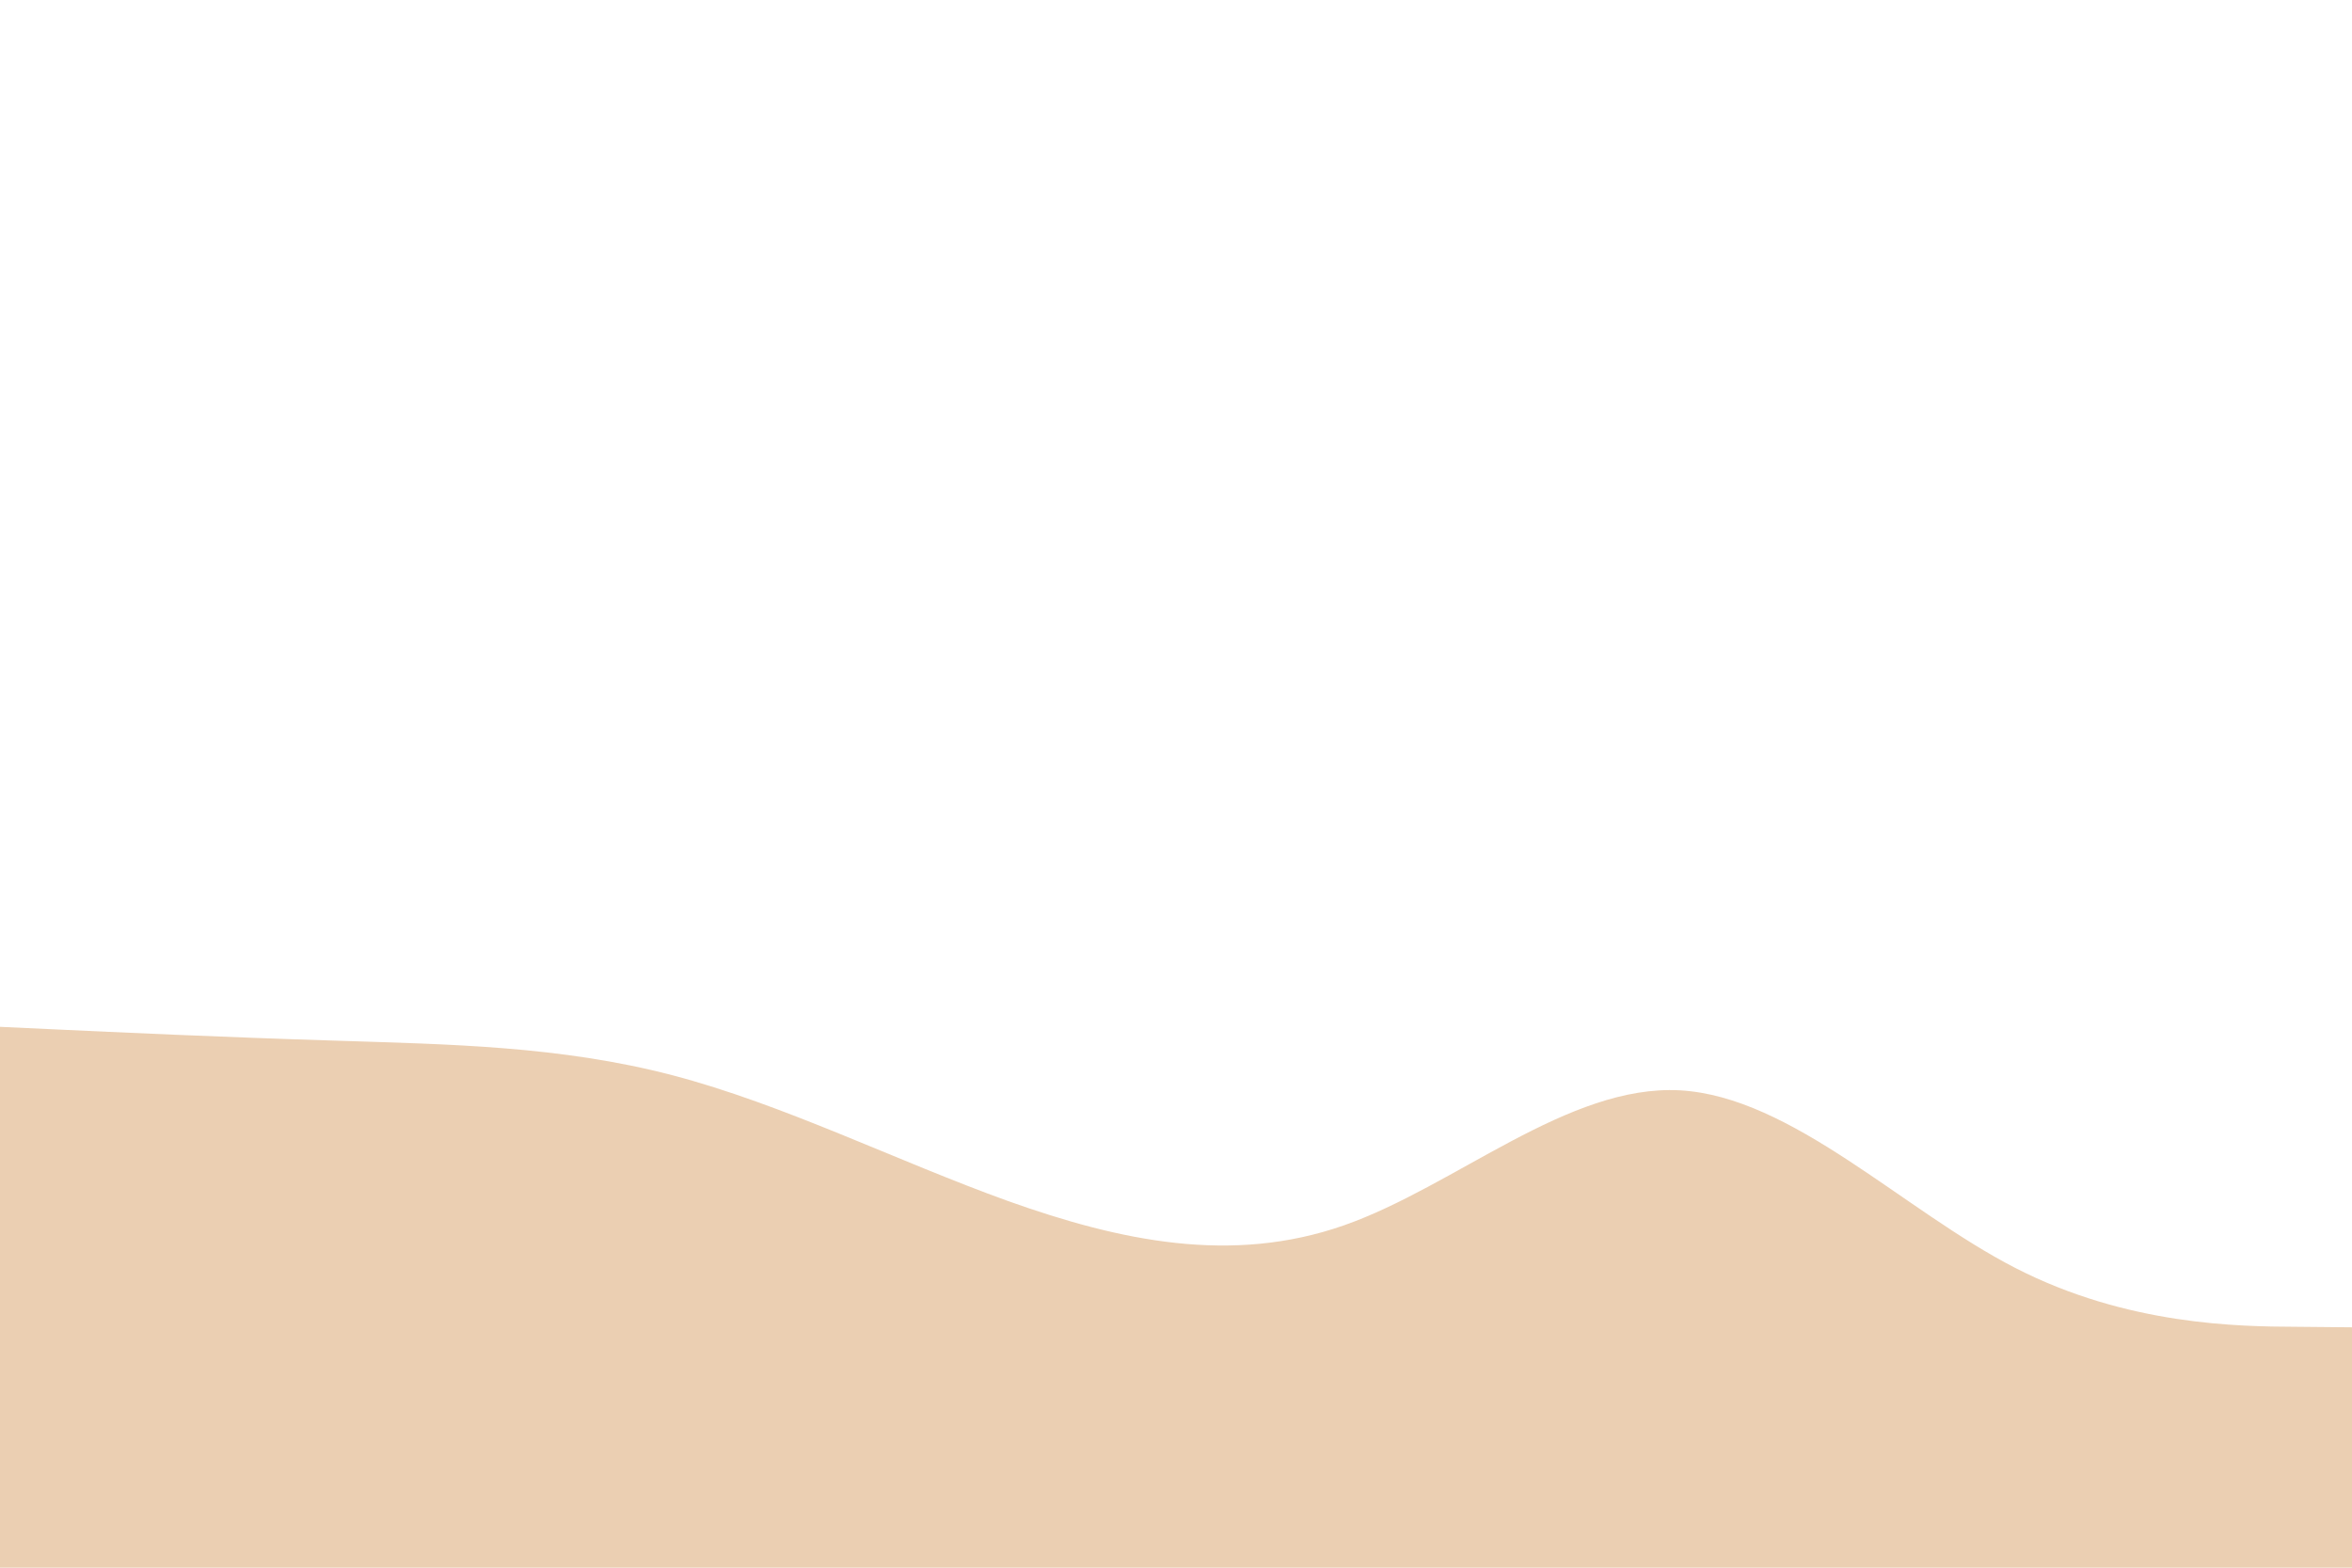 <svg id="visual" viewBox="0 0 900 600" width="900" height="600" xmlns="http://www.w3.org/2000/svg" xmlns:xlink="http://www.w3.org/1999/xlink" version="1.1"><rect x="0" y="0" width="900" height="600" fill="#ffffff"></rect><path d="M0 393L21.5 394C43 395 86 397 128.8 398.3C171.7 399.7 214.3 400.3 257.2 411.5C300 422.7 343 444.3 385.8 459.7C428.7 475 471.3 484 514.2 469C557 454 600 415 642.8 417.3C685.7 419.7 728.3 463.3 771.2 485.3C814 507.3 857 507.7 878.5 507.8L900 508L900 601L878.5 601C857 601 814 601 771.2 601C728.3 601 685.7 601 642.8 601C600 601 557 601 514.2 601C471.3 601 428.7 601 385.8 601C343 601 300 601 257.2 601C214.3 601 171.7 601 128.8 601C86 601 43 601 21.5 601L0 601Z" fill="#ebcfb2" stroke-linecap="round" stroke-linejoin="miter"></path></svg>